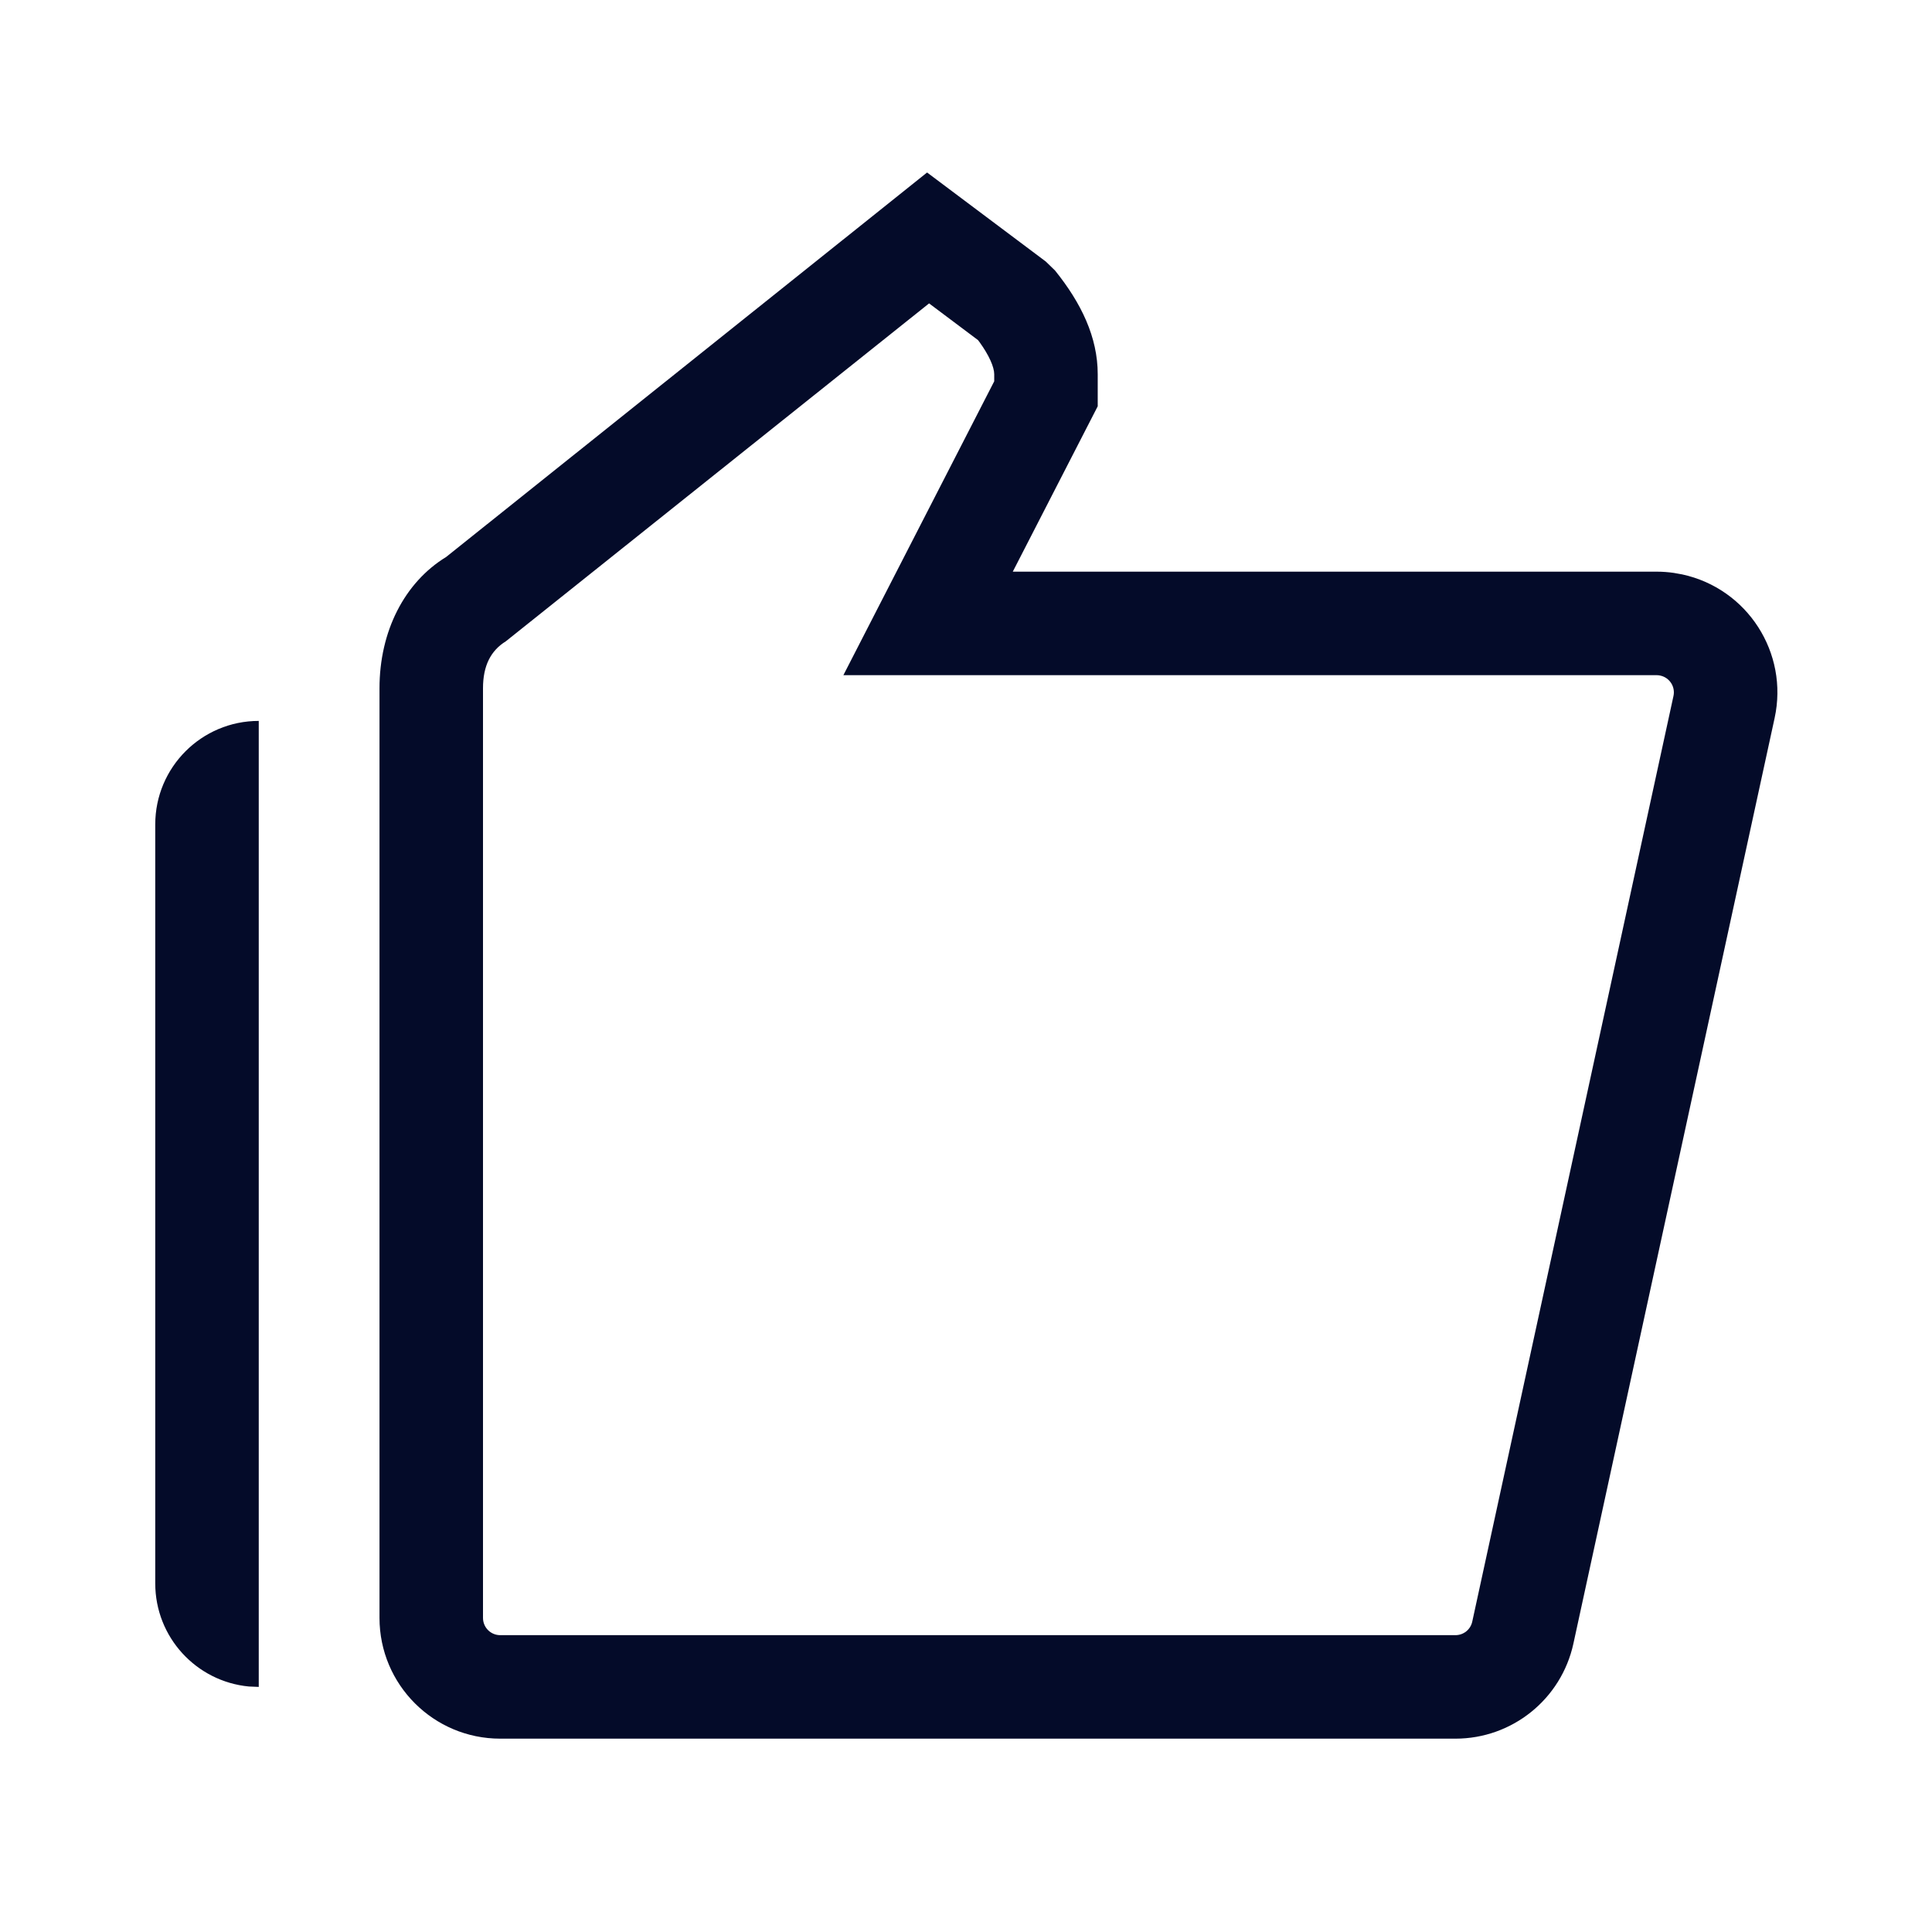 <svg width="28" height="28" viewBox="0 0 28 28" fill="none" xmlns="http://www.w3.org/2000/svg">
<path fill-rule="evenodd" clip-rule="evenodd" d="M13.436 2.5L15.156 3.79L15.29 3.92C15.671 4.393 15.909 4.887 15.909 5.424V5.888L14.678 8.285L24.009 8.285C24.093 8.285 24.176 8.291 24.258 8.303L24.381 8.325C25.325 8.53 25.925 9.462 25.719 10.407L22.803 23.82C22.628 24.625 21.916 25.198 21.093 25.198H7.25C6.284 25.198 5.5 24.415 5.5 23.448V9.975C5.5 9.149 5.862 8.441 6.466 8.072L13.436 2.5ZM3.75 10.448V24.448L3.606 24.442C2.845 24.369 2.25 23.728 2.25 22.948V11.948C2.25 11.12 2.922 10.448 3.75 10.448ZM13.465 4.397L7.33 9.295C7.112 9.43 7 9.649 7 9.975V23.448C7 23.587 7.112 23.698 7.25 23.698H21.093C21.211 23.698 21.312 23.617 21.337 23.502L24.253 10.088C24.283 9.953 24.197 9.82 24.062 9.791C24.045 9.787 24.027 9.785 24.009 9.785H12.223L14.409 5.526L14.409 5.424C14.409 5.32 14.335 5.15 14.196 4.958L14.174 4.929L13.465 4.397Z" fill="#040B29"/>
</svg>

